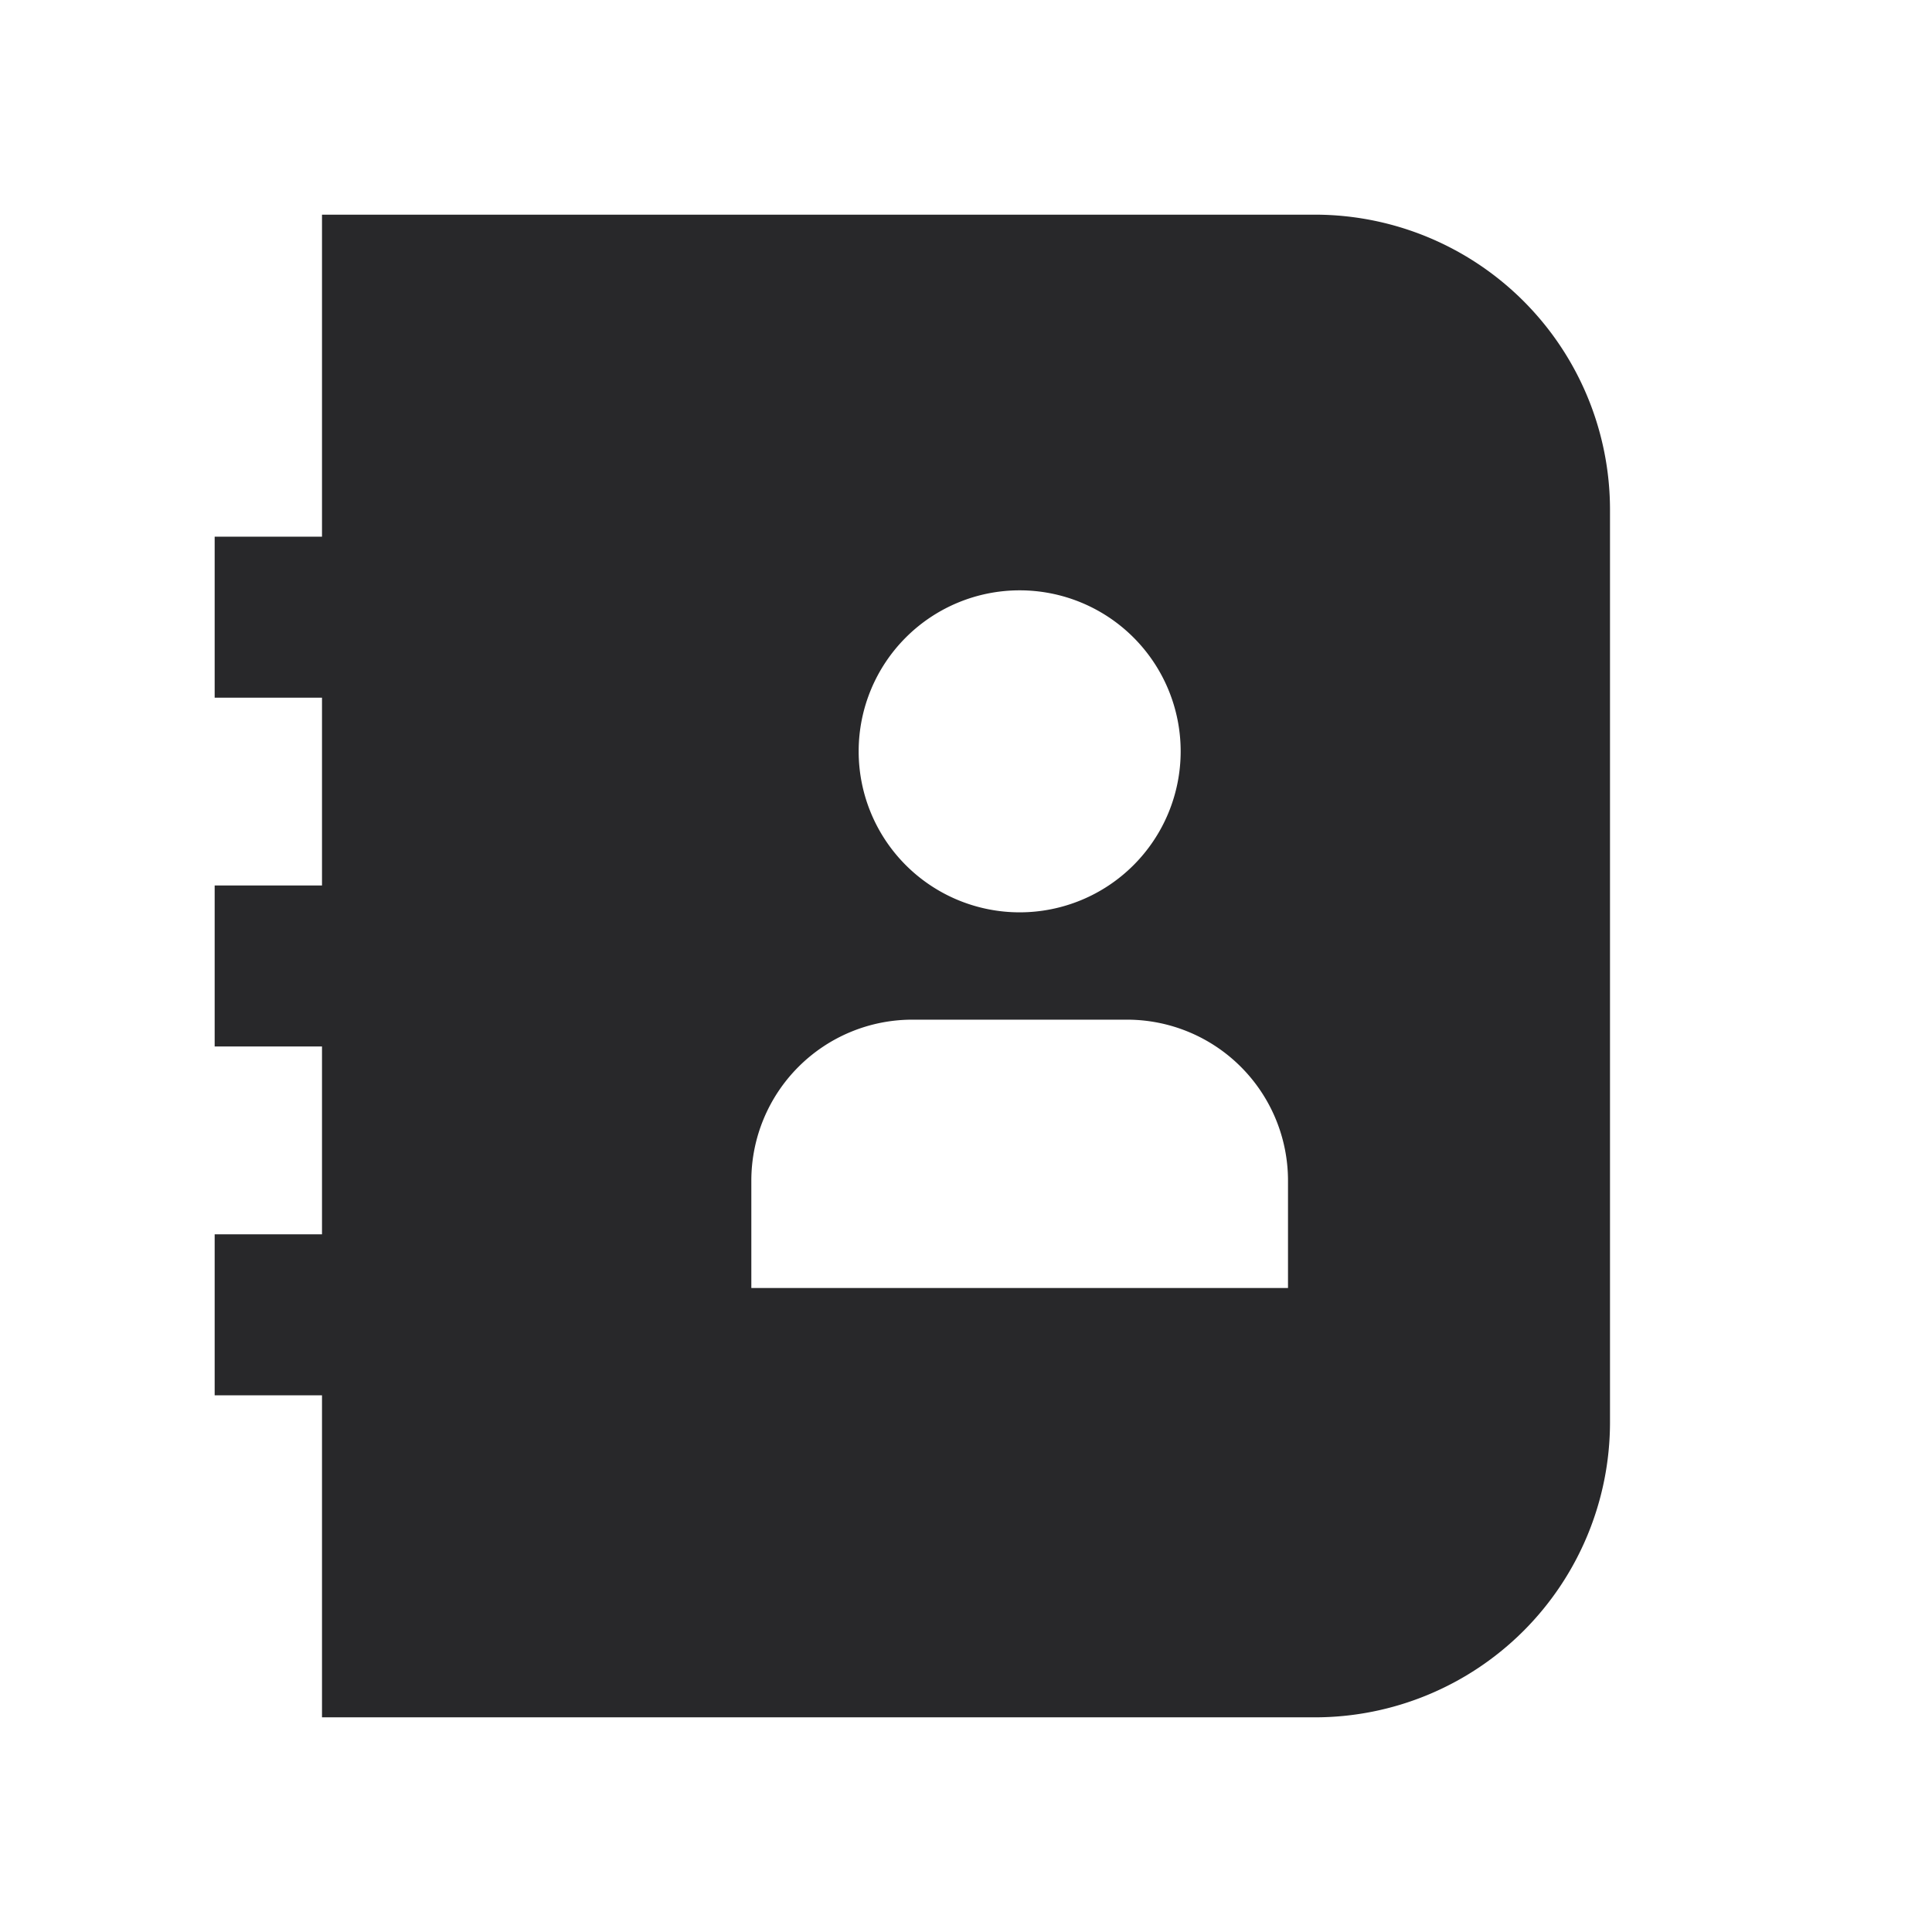 <svg xmlns="http://www.w3.org/2000/svg" style="color: transparent; fill: #28282A;" viewBox="0 0 18 18"><path clip-rule="evenodd" d="M12.25 2H3v3H2v1.5h1v1.75H2v1.5h1v1.75H2V13h1v3h9.25A2.75 2.75 0 0015 13.25v-8.5A2.75 2.75 0 0012.25 2zM8.5 9.5A1.5 1.5 0 007 11v1h5v-1a1.5 1.5 0 00-1.5-1.5h-2zM11 7a1.5 1.5 0 11-3 0 1.5 1.5 0 013 0z" fill-rule="evenodd"></path></svg>